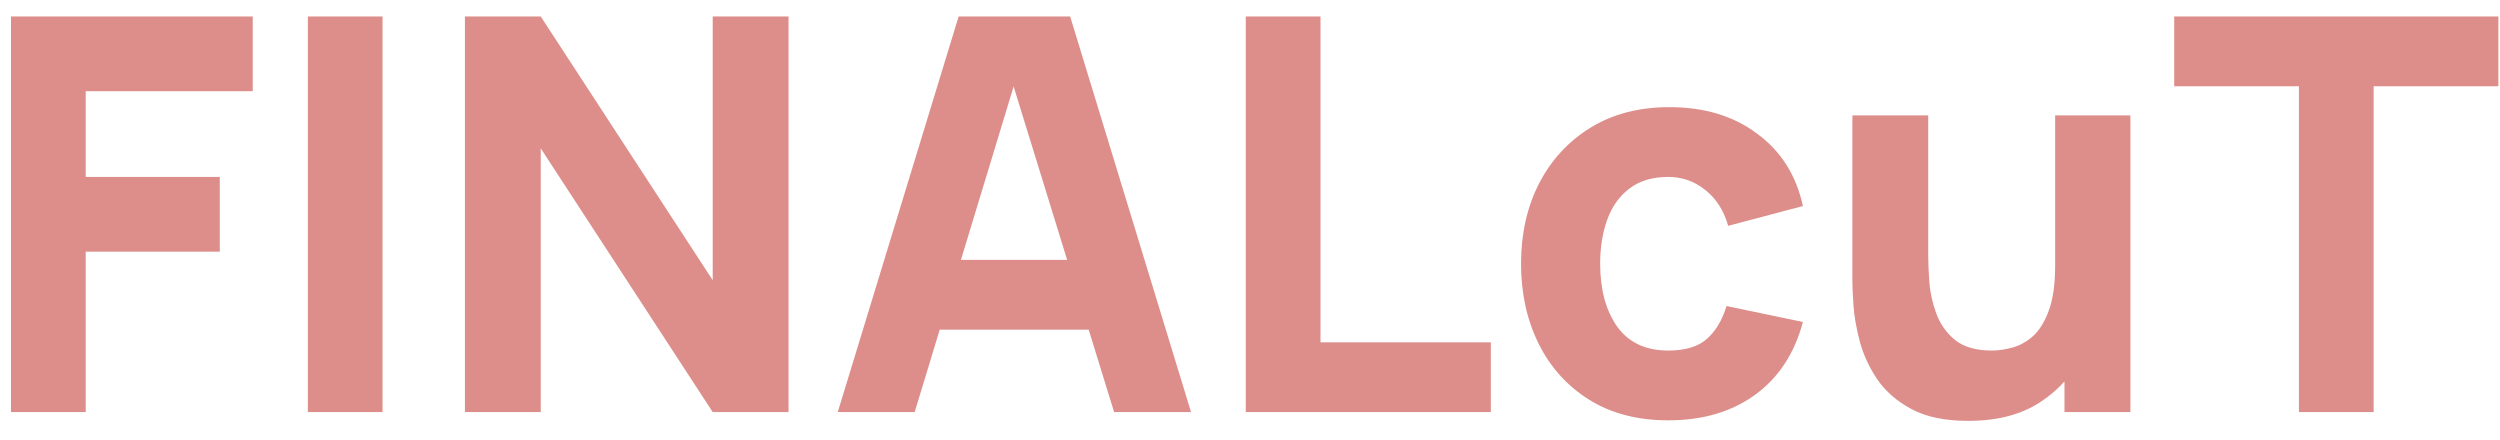<svg width="91" height="16" viewBox="0 0 91 16" fill="none" xmlns="http://www.w3.org/2000/svg">
<path d="M0.4 15V0.6H9.2V3.32H3.12V6.44H8V9.16H3.12V15H0.4ZM11.206 15V0.6H13.925V15H11.206ZM16.923 15V0.6H19.683L25.943 10.2V0.6H28.703V15H25.943L19.683 5.4V15H16.923ZM30.494 15L34.894 0.6H38.954L43.354 15H40.554L36.634 2.3H37.154L33.294 15H30.494ZM33.134 12V9.46H40.734V12H33.134ZM45.346 15V0.6H48.066V12.46H54.266V15H45.346ZM60.726 15.3C59.606 15.3 58.646 15.05 57.846 14.55C57.046 14.05 56.433 13.37 56.006 12.51C55.58 11.65 55.366 10.68 55.366 9.6C55.366 8.507 55.586 7.53 56.026 6.67C56.473 5.81 57.1 5.133 57.906 4.64C58.713 4.147 59.666 3.9 60.766 3.9C62.04 3.9 63.106 4.223 63.966 4.87C64.833 5.51 65.386 6.387 65.626 7.5L62.906 8.22C62.746 7.66 62.466 7.223 62.066 6.91C61.673 6.597 61.226 6.44 60.726 6.44C60.153 6.44 59.683 6.58 59.316 6.86C58.95 7.133 58.68 7.51 58.506 7.99C58.333 8.463 58.246 9 58.246 9.6C58.246 10.54 58.453 11.303 58.866 11.89C59.286 12.47 59.906 12.76 60.726 12.76C61.34 12.76 61.806 12.62 62.126 12.34C62.446 12.06 62.686 11.66 62.846 11.14L65.626 11.72C65.32 12.867 64.74 13.75 63.886 14.37C63.033 14.99 61.98 15.3 60.726 15.3ZM71.647 15.32C70.8 15.32 70.11 15.177 69.577 14.89C69.043 14.603 68.627 14.24 68.327 13.8C68.033 13.36 67.823 12.903 67.697 12.43C67.57 11.95 67.493 11.513 67.467 11.12C67.44 10.727 67.427 10.44 67.427 10.26V4.2H70.187V9.3C70.187 9.547 70.2 9.863 70.227 10.25C70.253 10.63 70.337 11.013 70.477 11.4C70.617 11.787 70.843 12.11 71.157 12.37C71.477 12.63 71.927 12.76 72.507 12.76C72.74 12.76 72.99 12.723 73.257 12.65C73.523 12.577 73.773 12.437 74.007 12.23C74.24 12.017 74.43 11.707 74.577 11.3C74.73 10.887 74.807 10.347 74.807 9.68L76.367 10.42C76.367 11.273 76.193 12.073 75.847 12.82C75.5 13.567 74.977 14.17 74.277 14.63C73.583 15.09 72.707 15.32 71.647 15.32ZM75.147 15V11.42H74.807V4.2H77.547V15H75.147ZM83.681 15V3.14H79.141V0.6H90.941V3.14H86.401V15H83.681Z" fill="#DD8E8A"/>
</svg>
